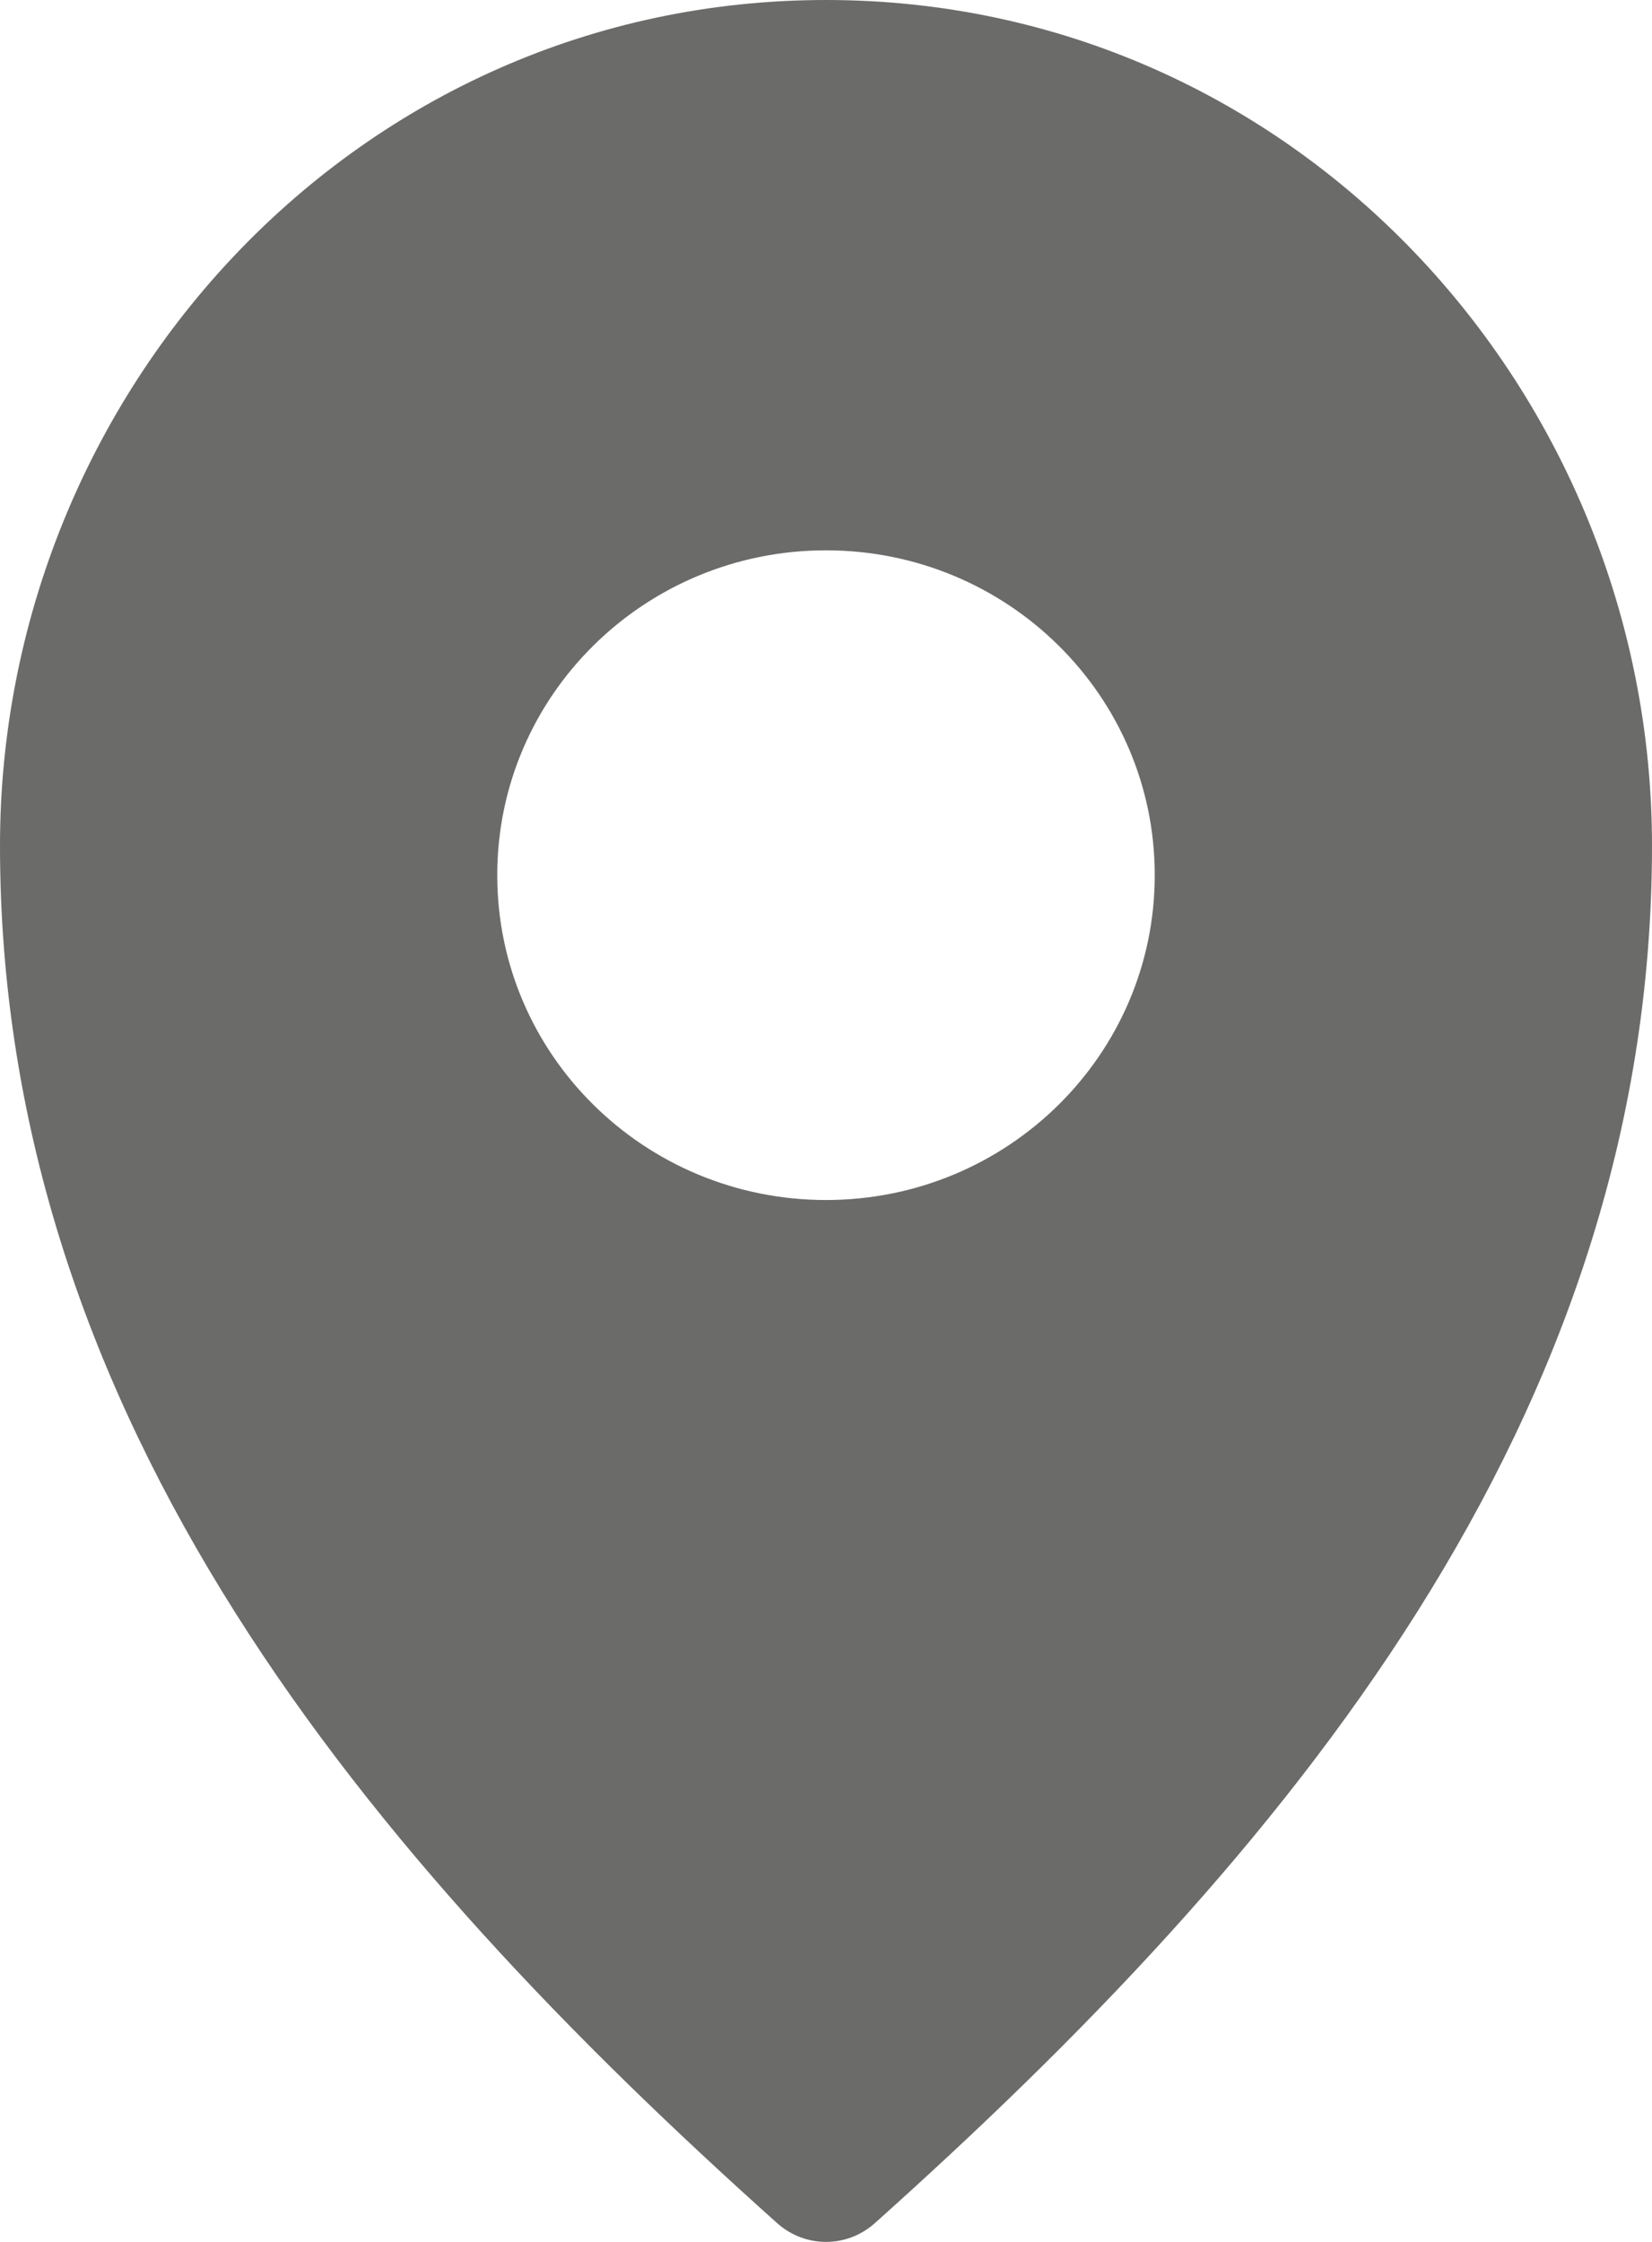 <svg width="14" height="19" viewBox="0 0 14 19" fill="none" xmlns="http://www.w3.org/2000/svg">
<path fill-rule="evenodd" clip-rule="evenodd" d="M7 0C3.032 0 0 3.316 0 7.167C0 12.035 3.119 15.738 6.586 18.841C6.823 19.053 7.177 19.053 7.414 18.841C10.881 15.738 14 12.035 14 7.167C14 3.316 10.968 0 7 0ZM7 4.664C8.539 4.664 9.786 5.896 9.786 7.417C9.786 8.938 8.539 10.17 7 10.17C5.461 10.17 4.214 8.938 4.214 7.417C4.214 5.896 5.461 4.664 7 4.664Z" fill="#6B6B6A"/>
</svg>
